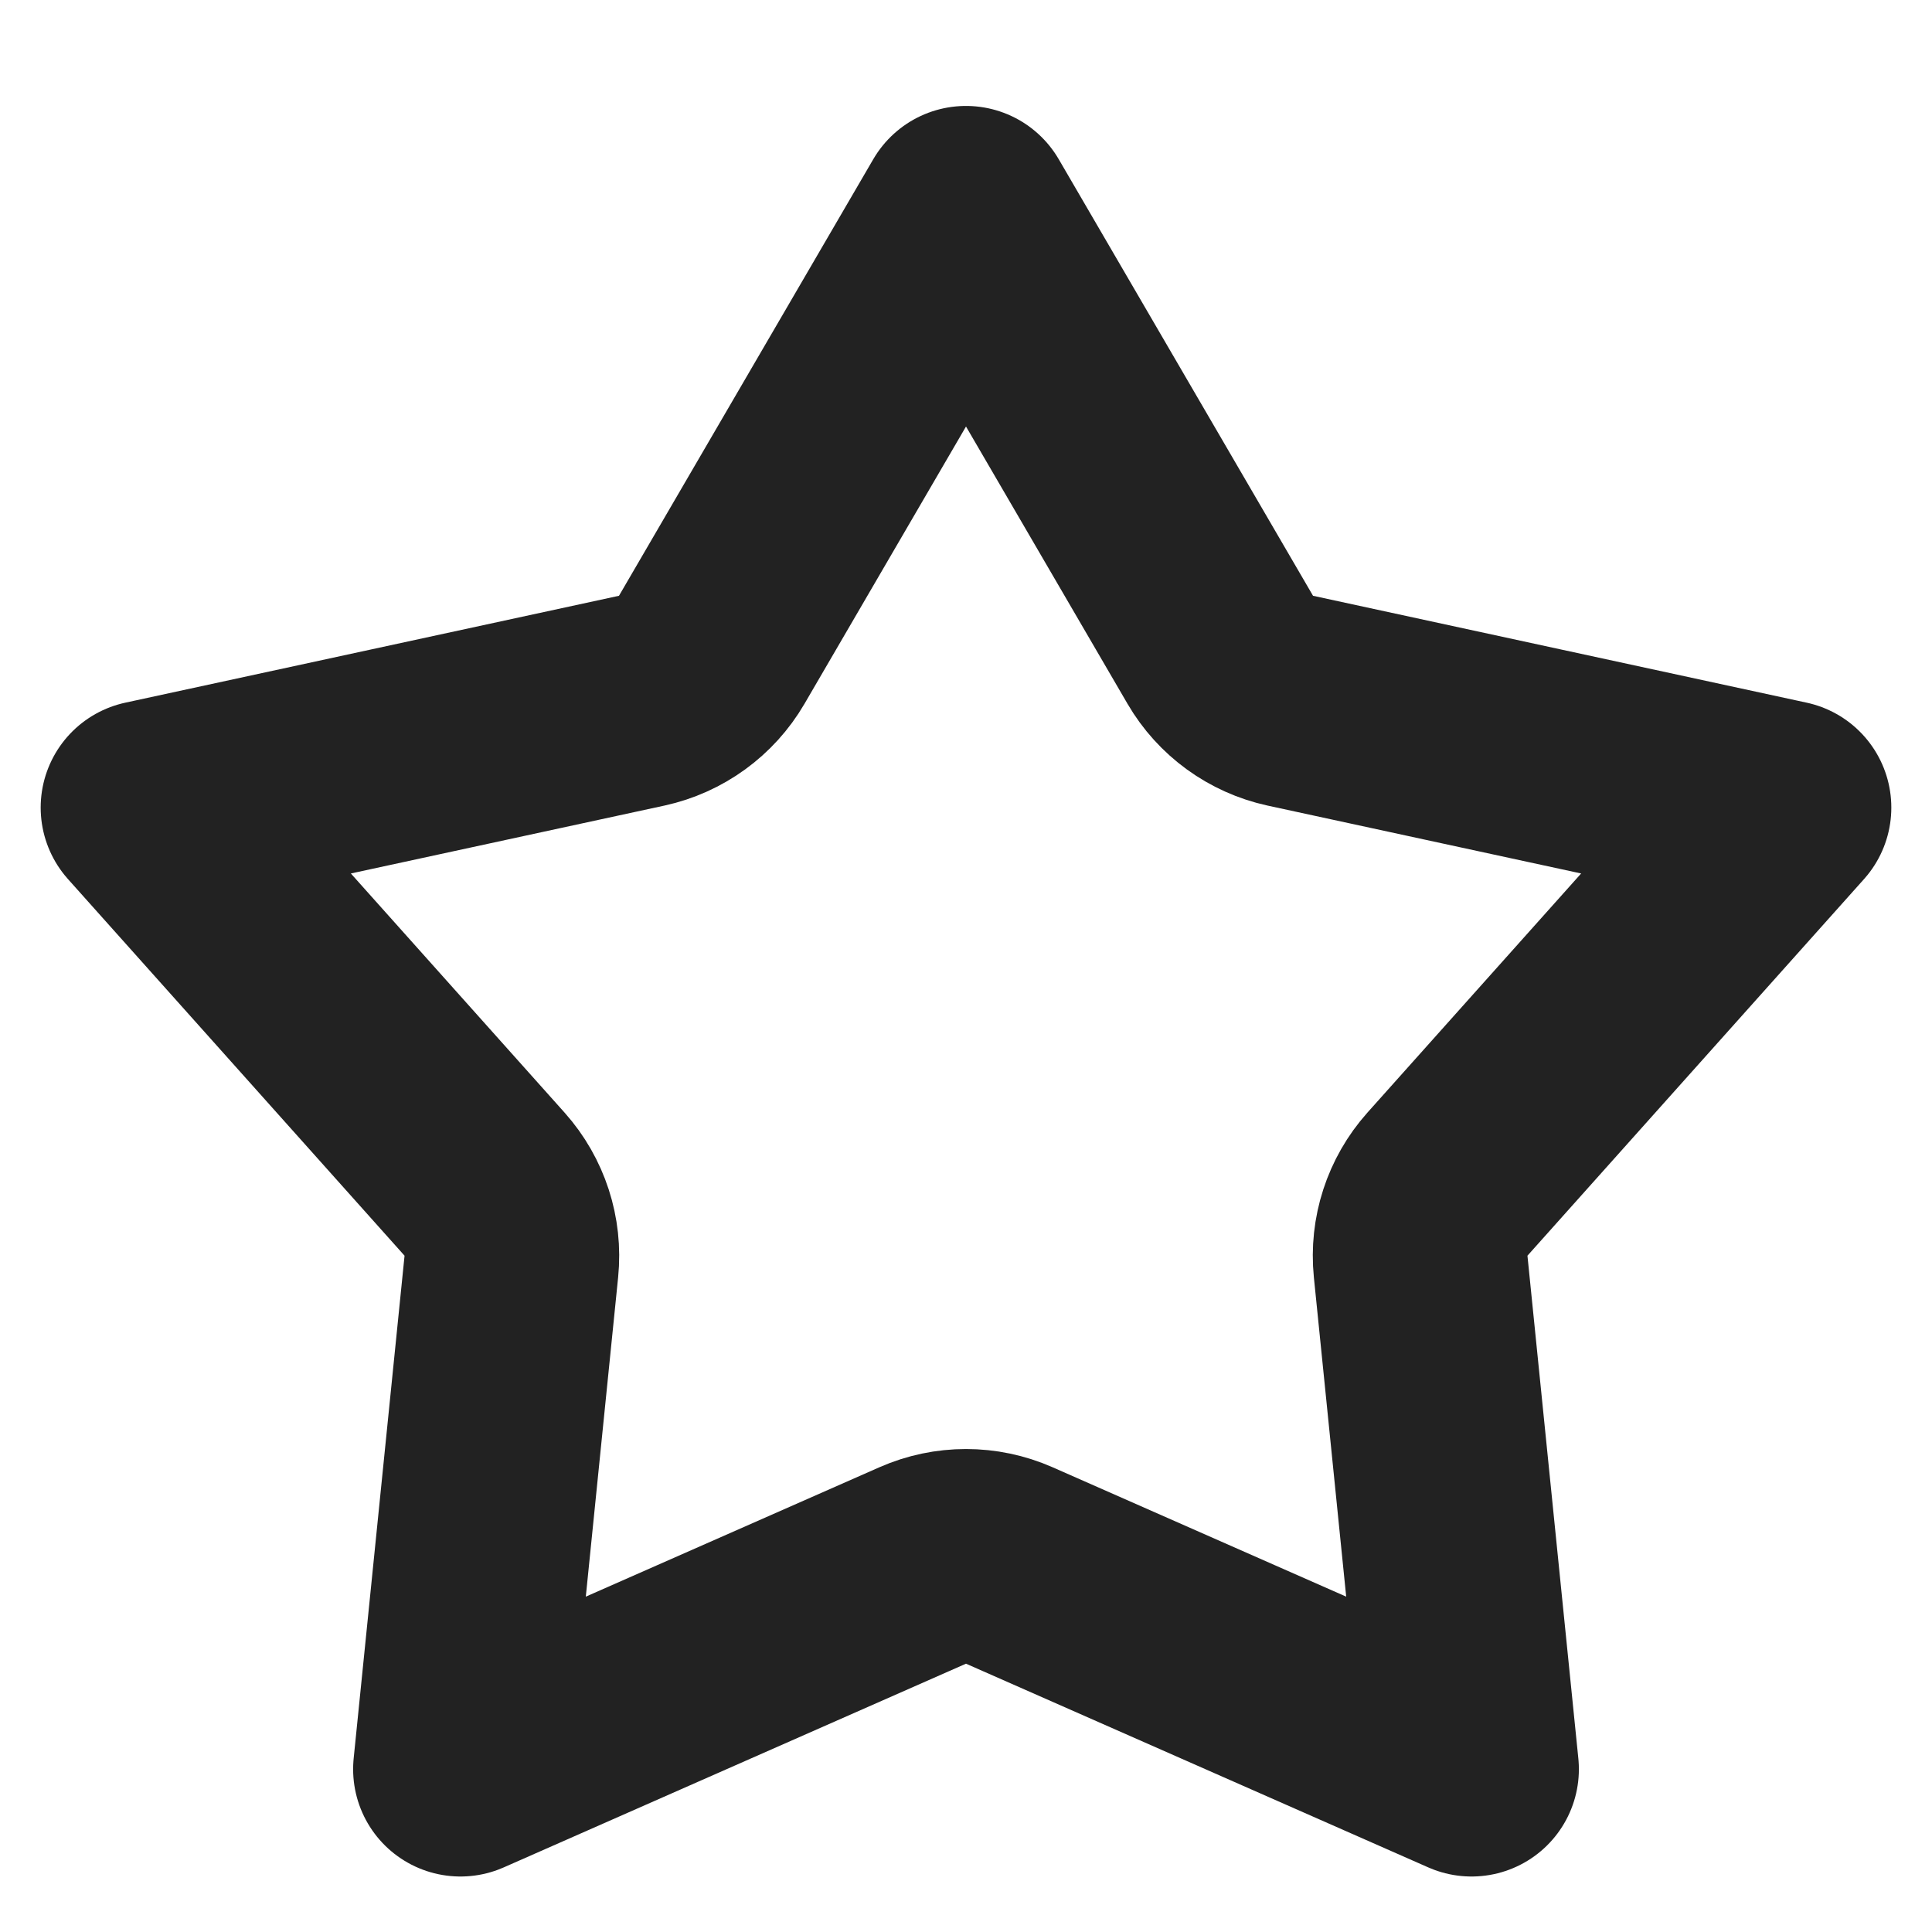<svg width="18" height="18" viewBox="0 0 18 18" fill="none" xmlns="http://www.w3.org/2000/svg">
<path d="M11.369 6.054C11.51 6.296 11.747 6.468 12.021 6.528L16.621 7.524L13.485 11.033C13.298 11.243 13.208 11.521 13.236 11.8L13.71 16.483L9.403 14.585C9.146 14.472 8.854 14.472 8.597 14.585L4.29 16.483L4.764 11.8C4.792 11.521 4.702 11.243 4.515 11.033L1.379 7.524L5.979 6.528C6.253 6.468 6.49 6.296 6.631 6.054L9 1.987L11.369 6.054Z" stroke="#222222" stroke-width="2" stroke-linejoin="round"/>
</svg>
